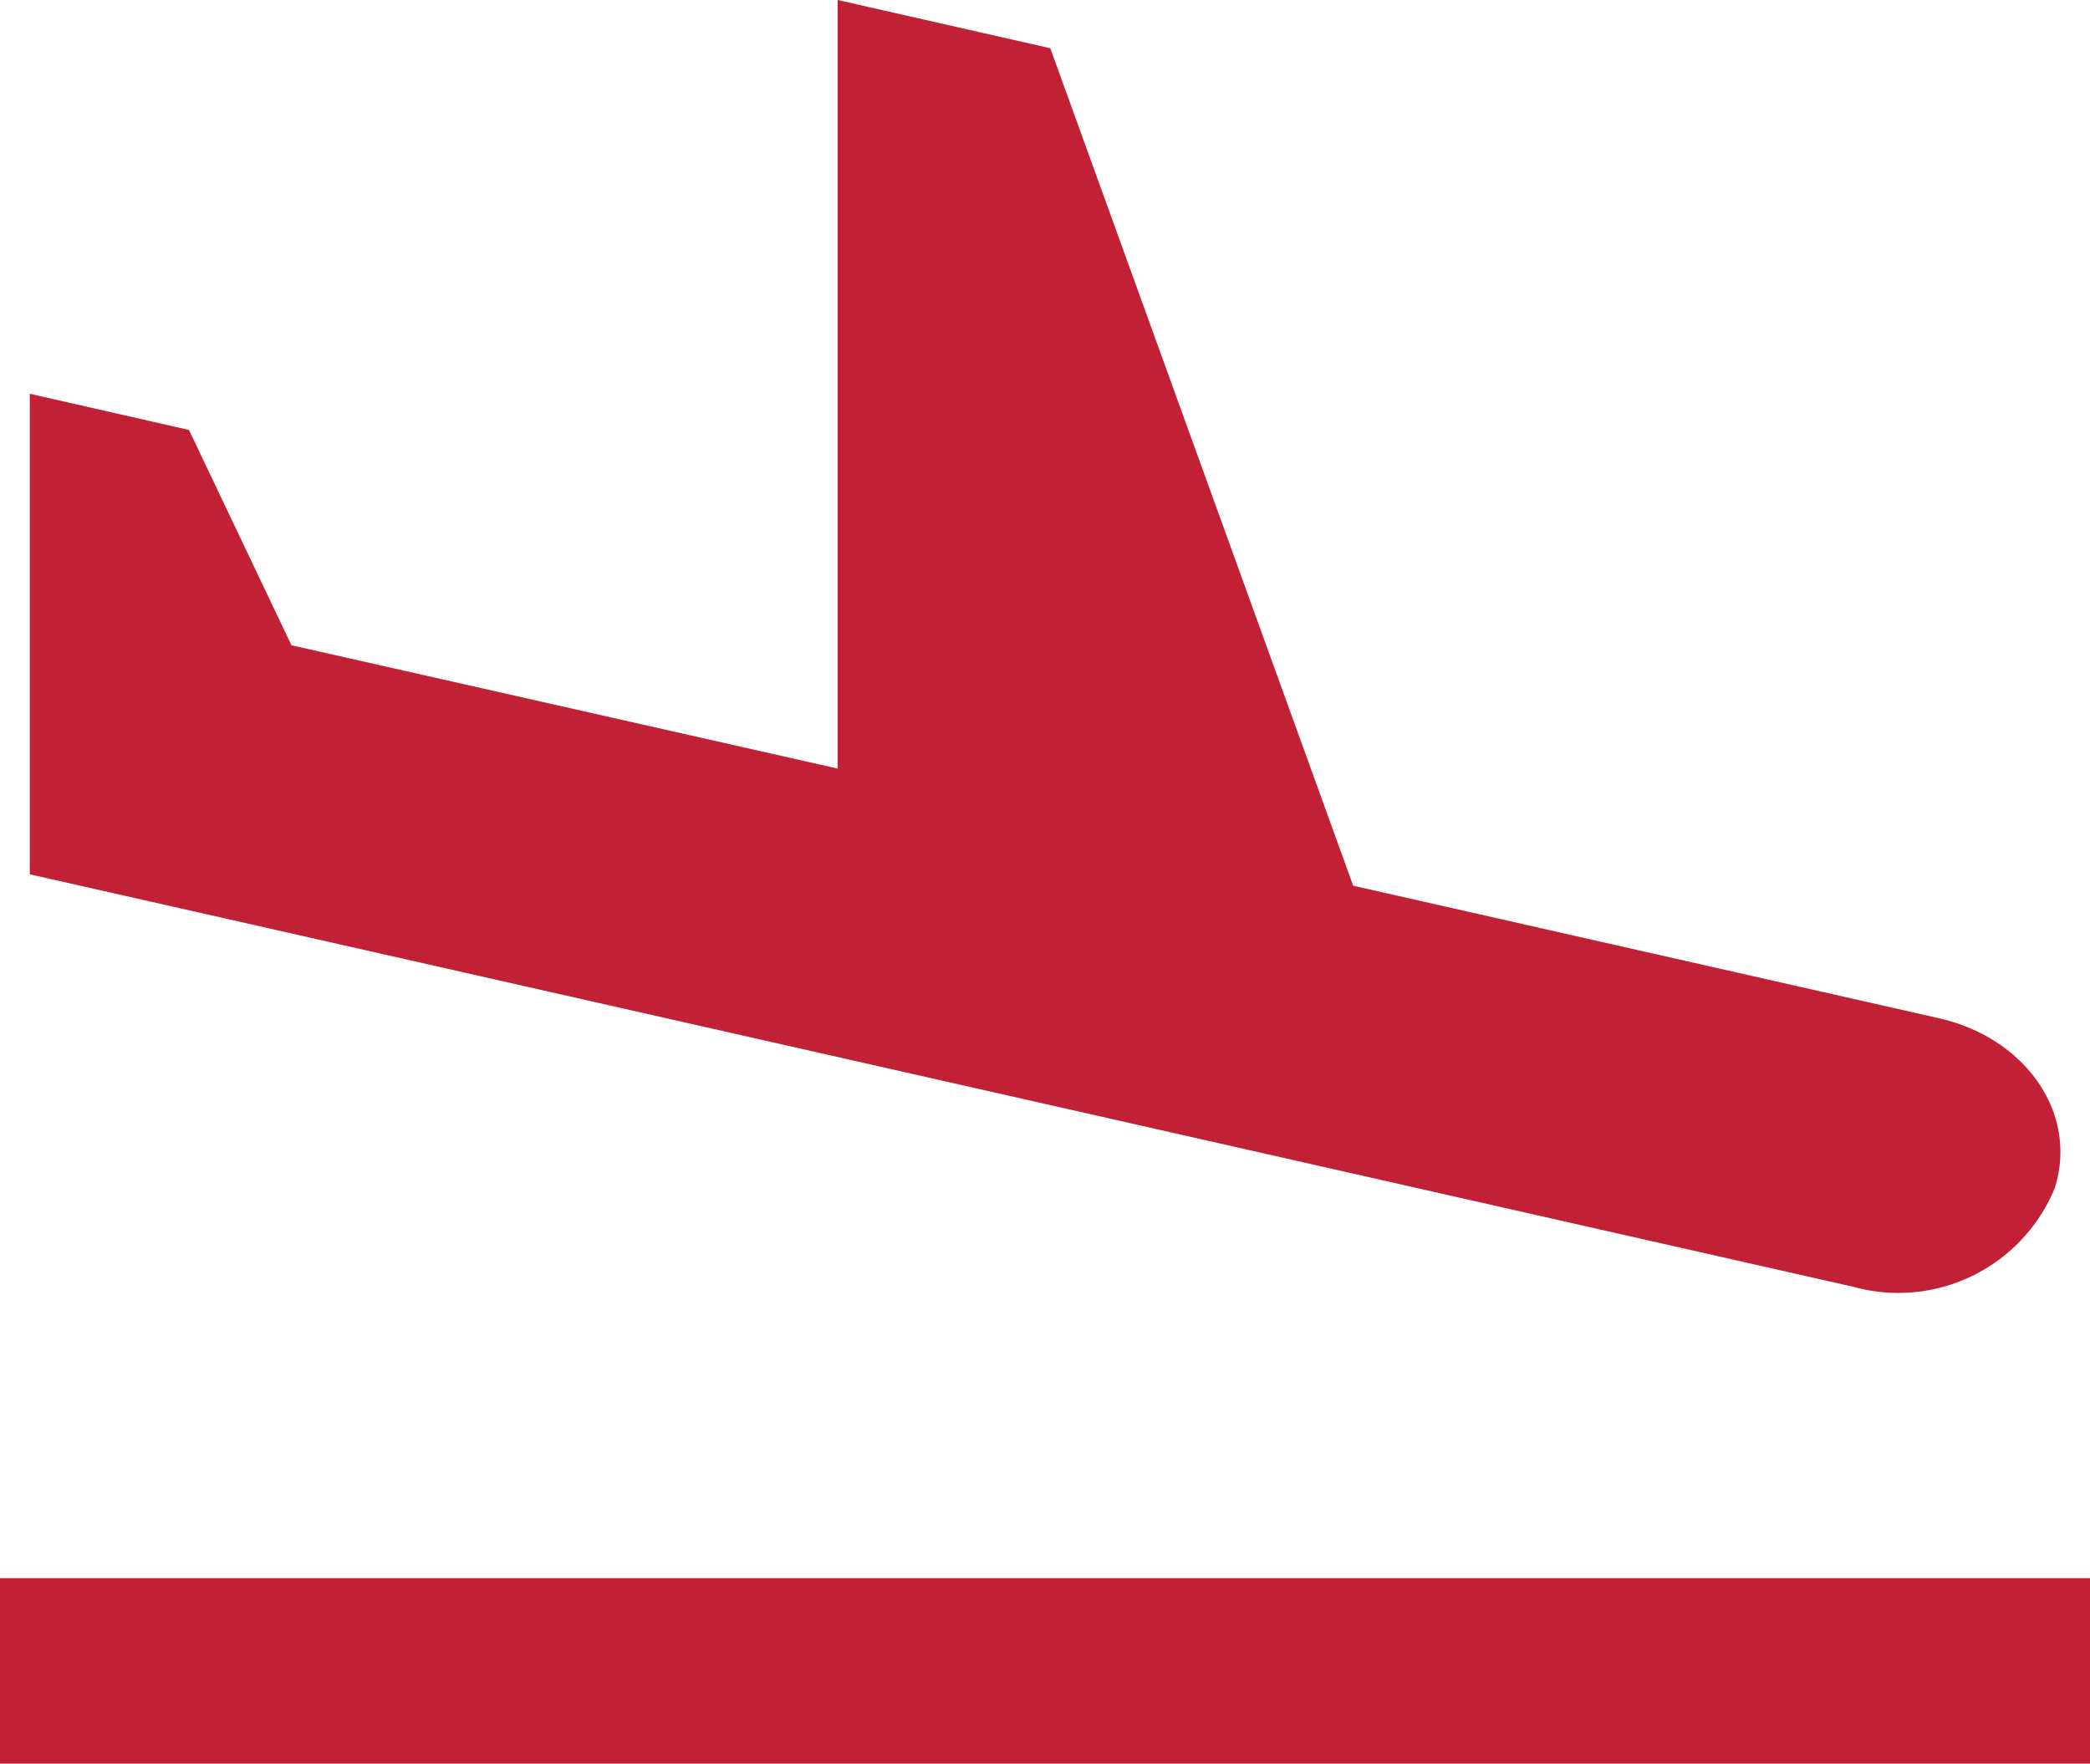 <svg xmlns="http://www.w3.org/2000/svg" viewBox="0 0 48.44 40.88">
  <defs>
    <style>
      .cls-1 {
        fill: #c22034;
      }
    </style>
  </defs>
  <path id="ICON_Arrival" data-name="ICON Arrival" class="cls-1" d="M0,36.576H48.44v4.3H0ZM18.316,24.249,29.4,26.756l13.548,3.066a3.919,3.919,0,0,0,4.674-2.284c.549-1.725-.662-3.489-2.706-3.944L31.363,20.528l-7.02-19.41L19.414,0V17.813L6.755,14.955,4.38,9.965.691,9.126V20.264l4.1.926Z"/>
</svg>
